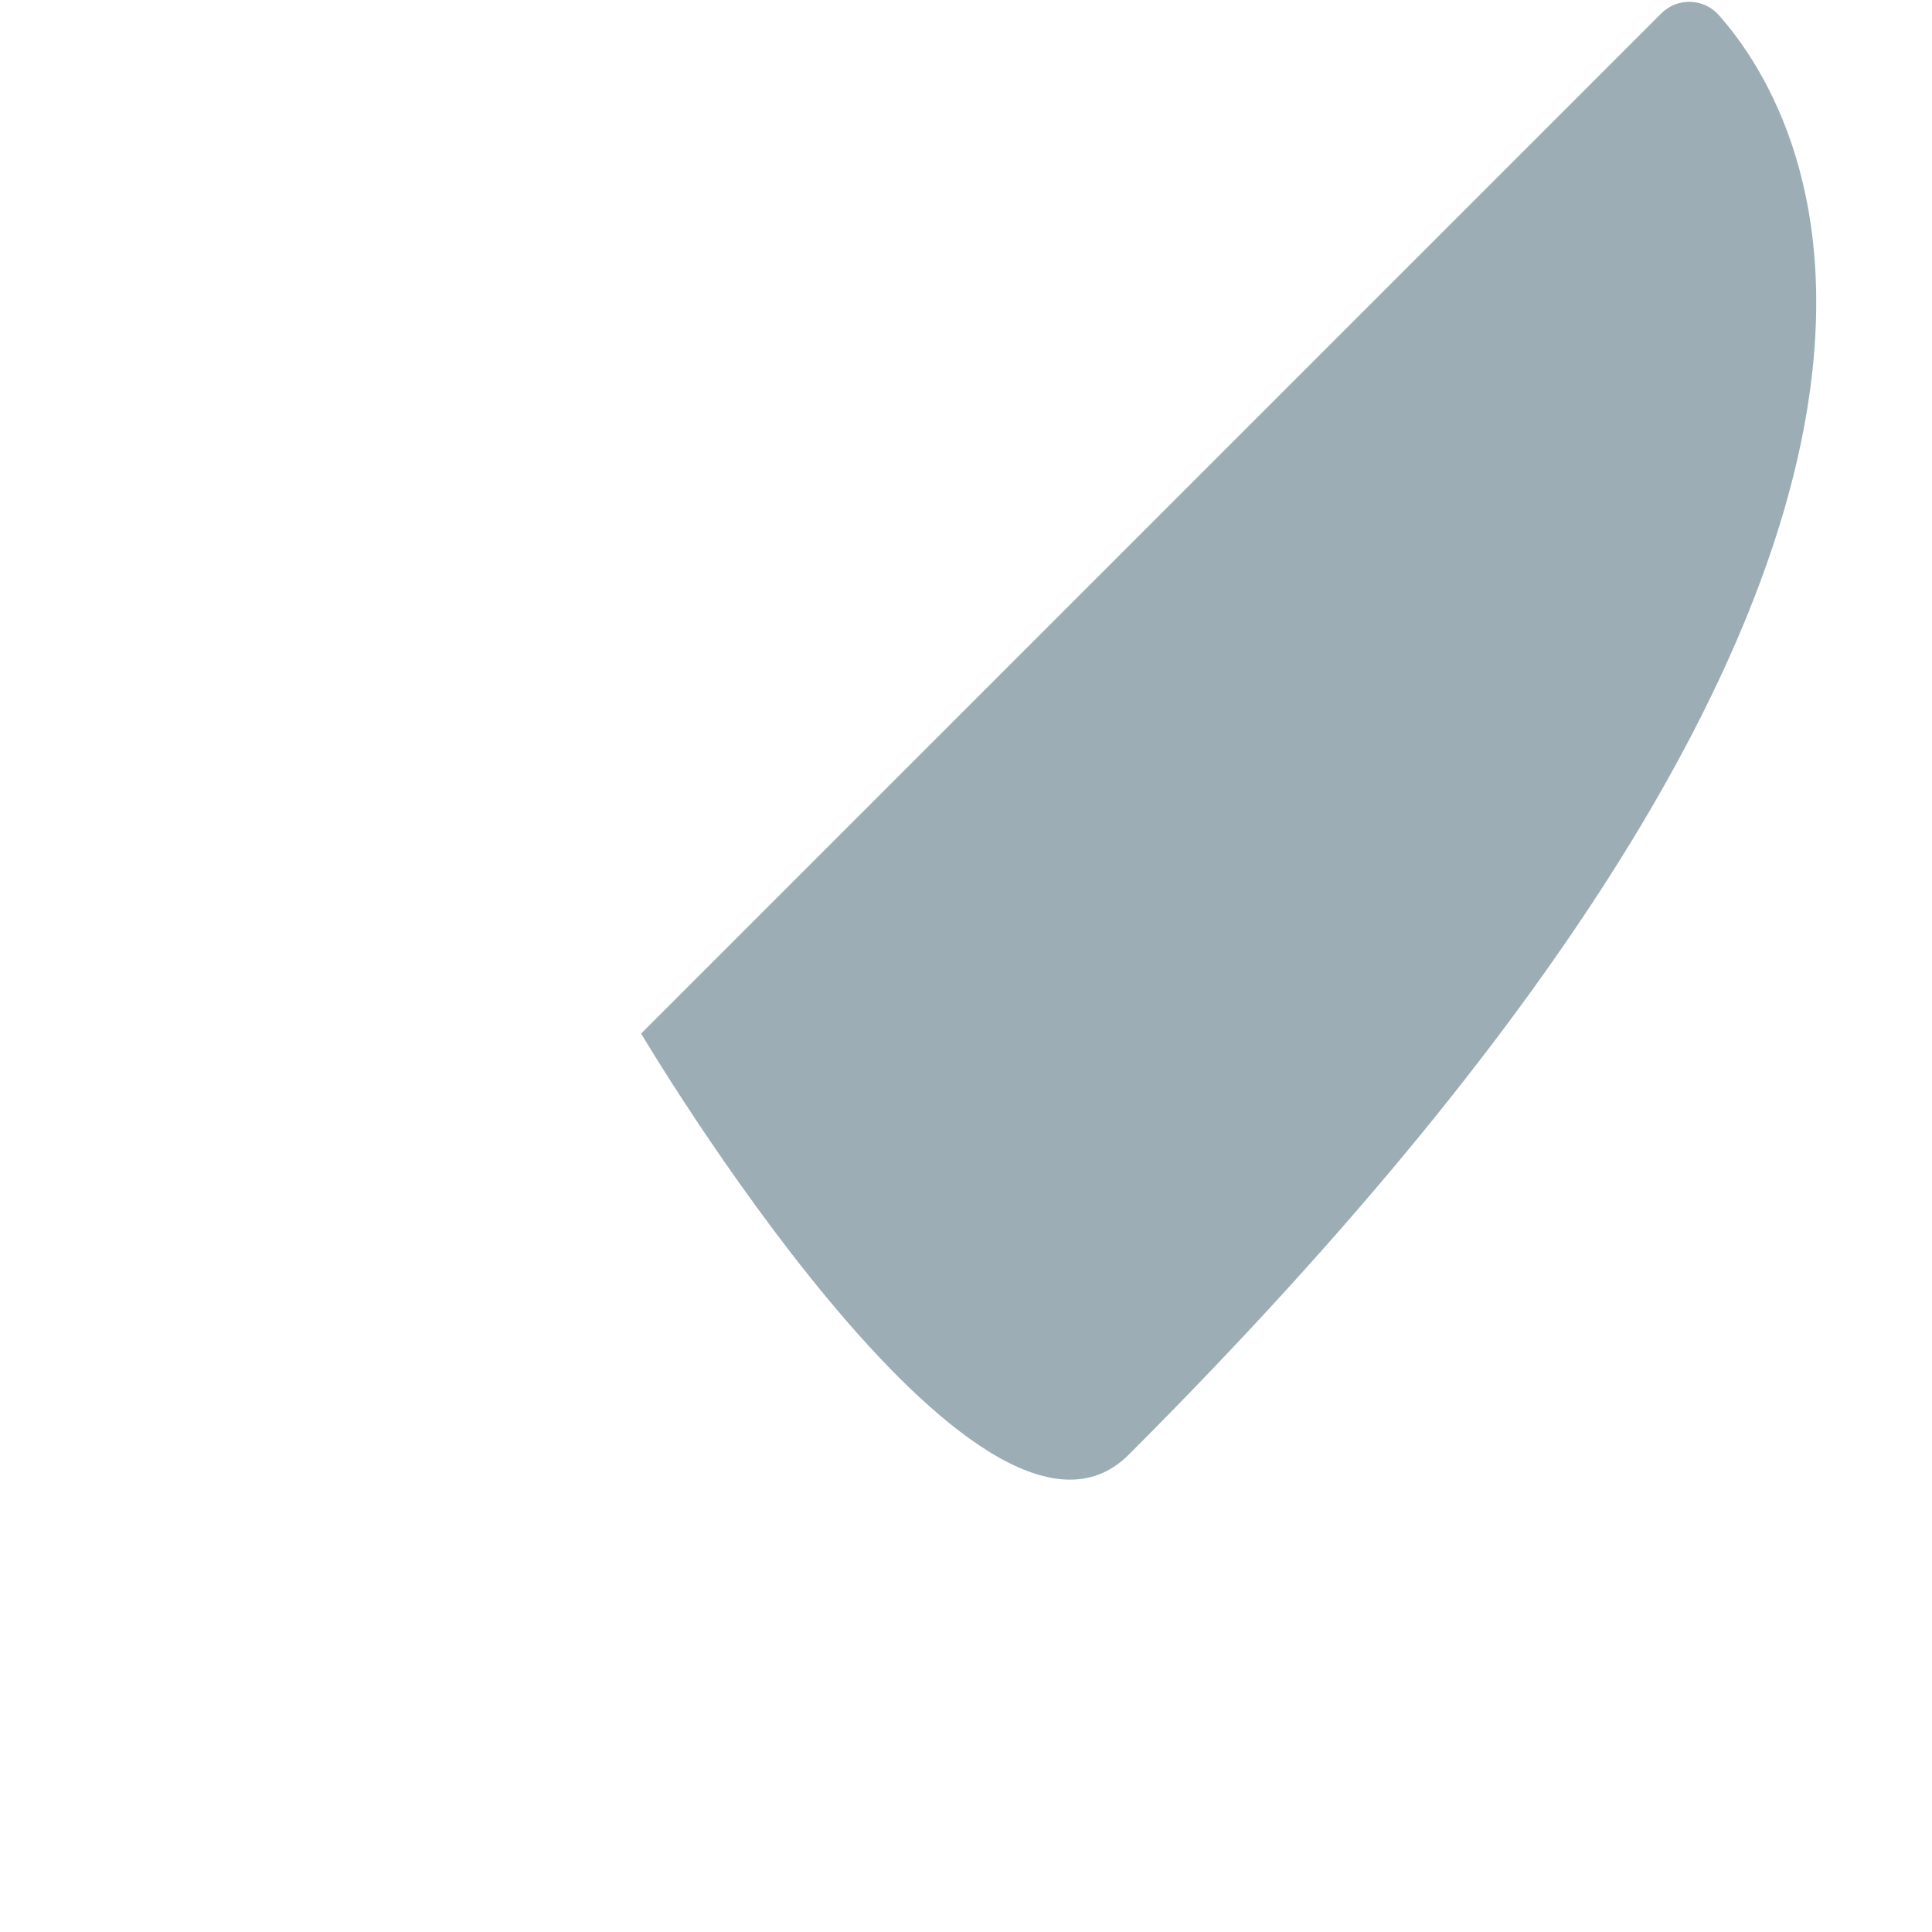 <?xml version="1.0" encoding="iso-8859-1"?>
<!-- Generator: Adobe Illustrator 18.1.1, SVG Export Plug-In . SVG Version: 6.00 Build 0)  -->
<!DOCTYPE svg PUBLIC "-//W3C//DTD SVG 1.1//EN" "http://www.w3.org/Graphics/SVG/1.1/DTD/svg11.dtd">
<svg version="1.1" xmlns="http://www.w3.org/2000/svg" xmlns:xlink="http://www.w3.org/1999/xlink" x="0px" y="0px"
	 viewBox="0 0 512 512" enable-background="new 0 0 512 512" xml:space="preserve">
<g id="Layer_3">
	<path fill="#9CADB5" d="M169.906,273.908L440.26,3.554c4.272-4.272,11.255-4.059,15.257,0.467
		c25.102,28.386,86.692,138.398-156.394,381.484C259.504,425.124,169.906,273.908,169.906,273.908z"/>
</g>
<g id="Layer_1">
</g>
</svg>
